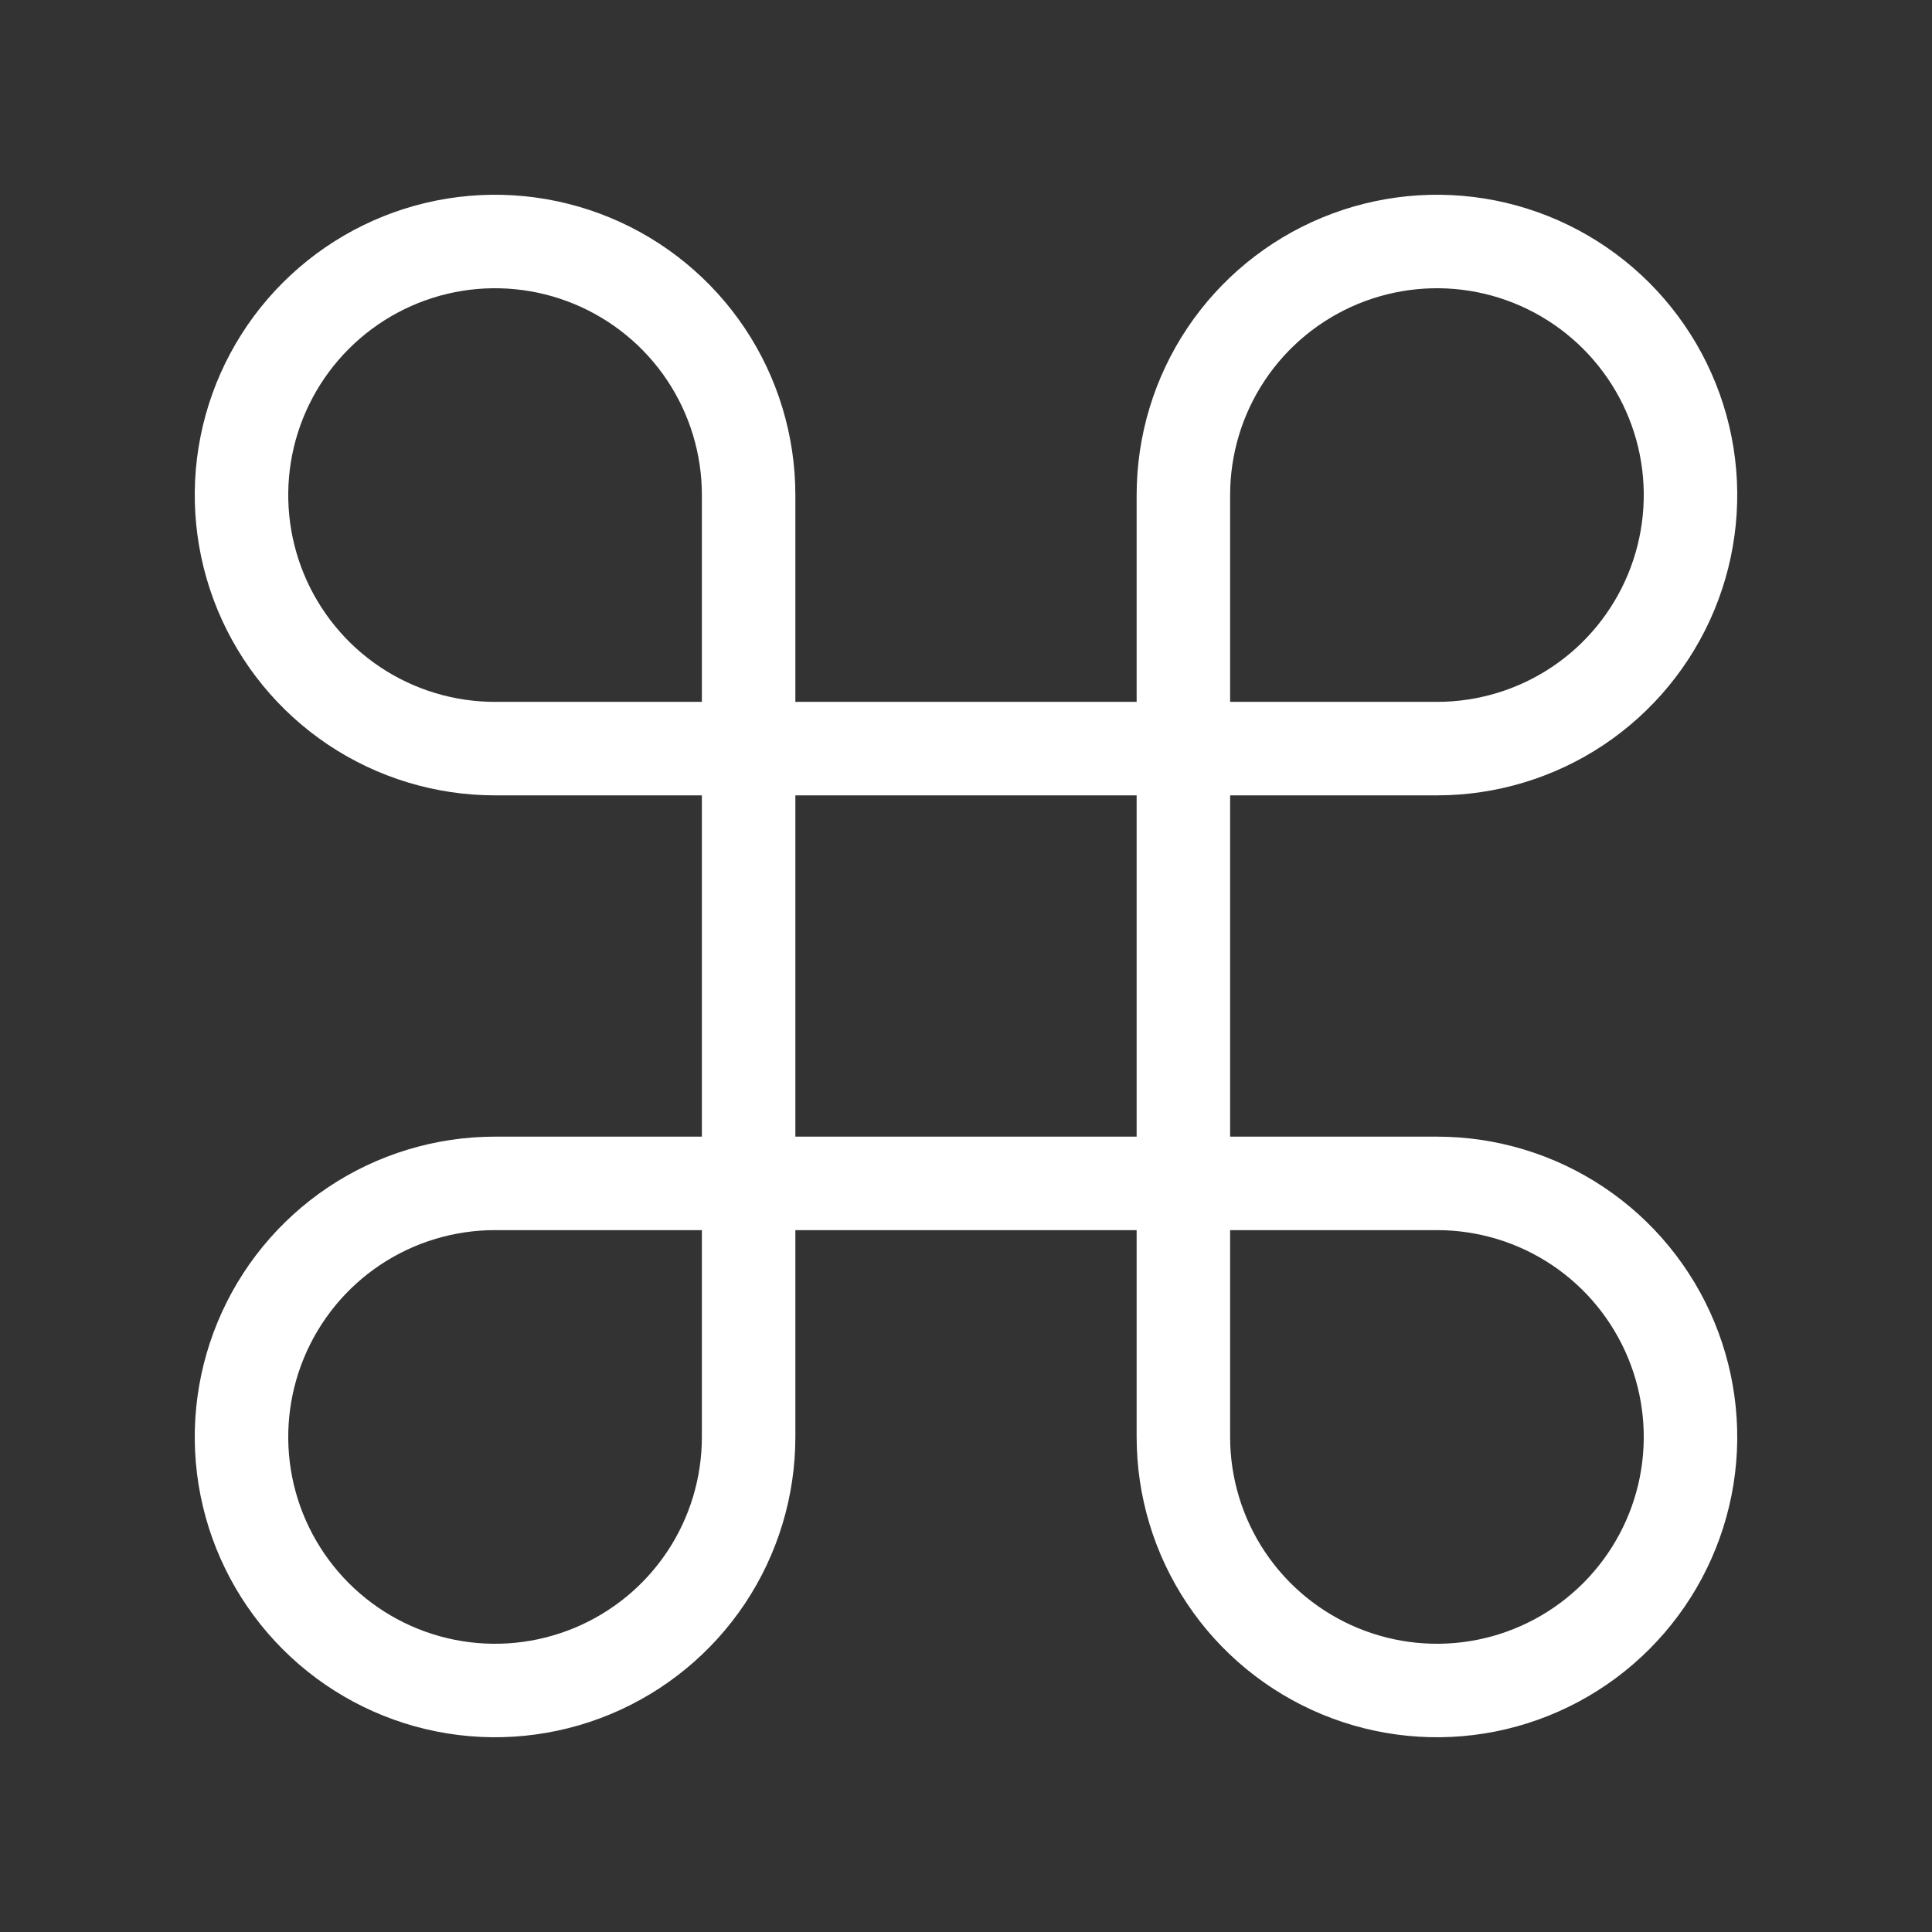 <svg width="31" height="31" viewBox="0 0 31 31" fill="none" xmlns="http://www.w3.org/2000/svg">
<rect x="0" y="0" width="31" height="31" fill="#333333" stroke="none"/>
<path d="M12.012 23.056C12.012 23.861 11.774 24.648 11.327 25.317C10.88 25.986 10.244 26.507 9.501 26.815C8.757 27.123 7.939 27.204 7.15 27.047C6.361 26.89 5.636 26.502 5.067 25.933C4.498 25.364 4.11 24.639 3.953 23.85C3.796 23.061 3.877 22.243 4.185 21.499C4.493 20.756 5.014 20.12 5.683 19.673C6.352 19.226 7.139 18.988 7.944 18.988H23.056C23.861 18.988 24.648 19.226 25.317 19.673C25.986 20.12 26.507 20.756 26.815 21.499C27.123 22.243 27.204 23.061 27.047 23.85C26.89 24.639 26.502 25.364 25.933 25.933C25.364 26.502 24.639 26.89 23.85 27.047C23.061 27.204 22.243 27.123 21.499 26.815C20.756 26.507 20.12 25.986 19.673 25.317C19.226 24.648 18.988 23.861 18.988 23.056V7.944C18.988 7.139 19.226 6.352 19.673 5.683C20.12 5.014 20.756 4.493 21.499 4.185C22.243 3.877 23.061 3.796 23.85 3.953C24.639 4.11 25.364 4.498 25.933 5.067C26.502 5.636 26.89 6.361 27.047 7.15C27.204 7.939 27.123 8.757 26.815 9.501C26.507 10.244 25.986 10.88 25.317 11.327C24.648 11.774 23.861 12.012 23.056 12.012H7.944C7.139 12.012 6.352 11.774 5.683 11.327C5.014 10.88 4.493 10.244 4.185 9.501C3.877 8.757 3.796 7.939 3.953 7.15C4.11 6.361 4.498 5.636 5.067 5.067C5.636 4.498 6.361 4.11 7.15 3.953C7.939 3.796 8.757 3.877 9.501 4.185C10.244 4.493 10.88 5.014 11.327 5.683C11.774 6.352 12.012 7.139 12.012 7.944V23.056Z" stroke="white" stroke-width="1.5"/>
</svg>

